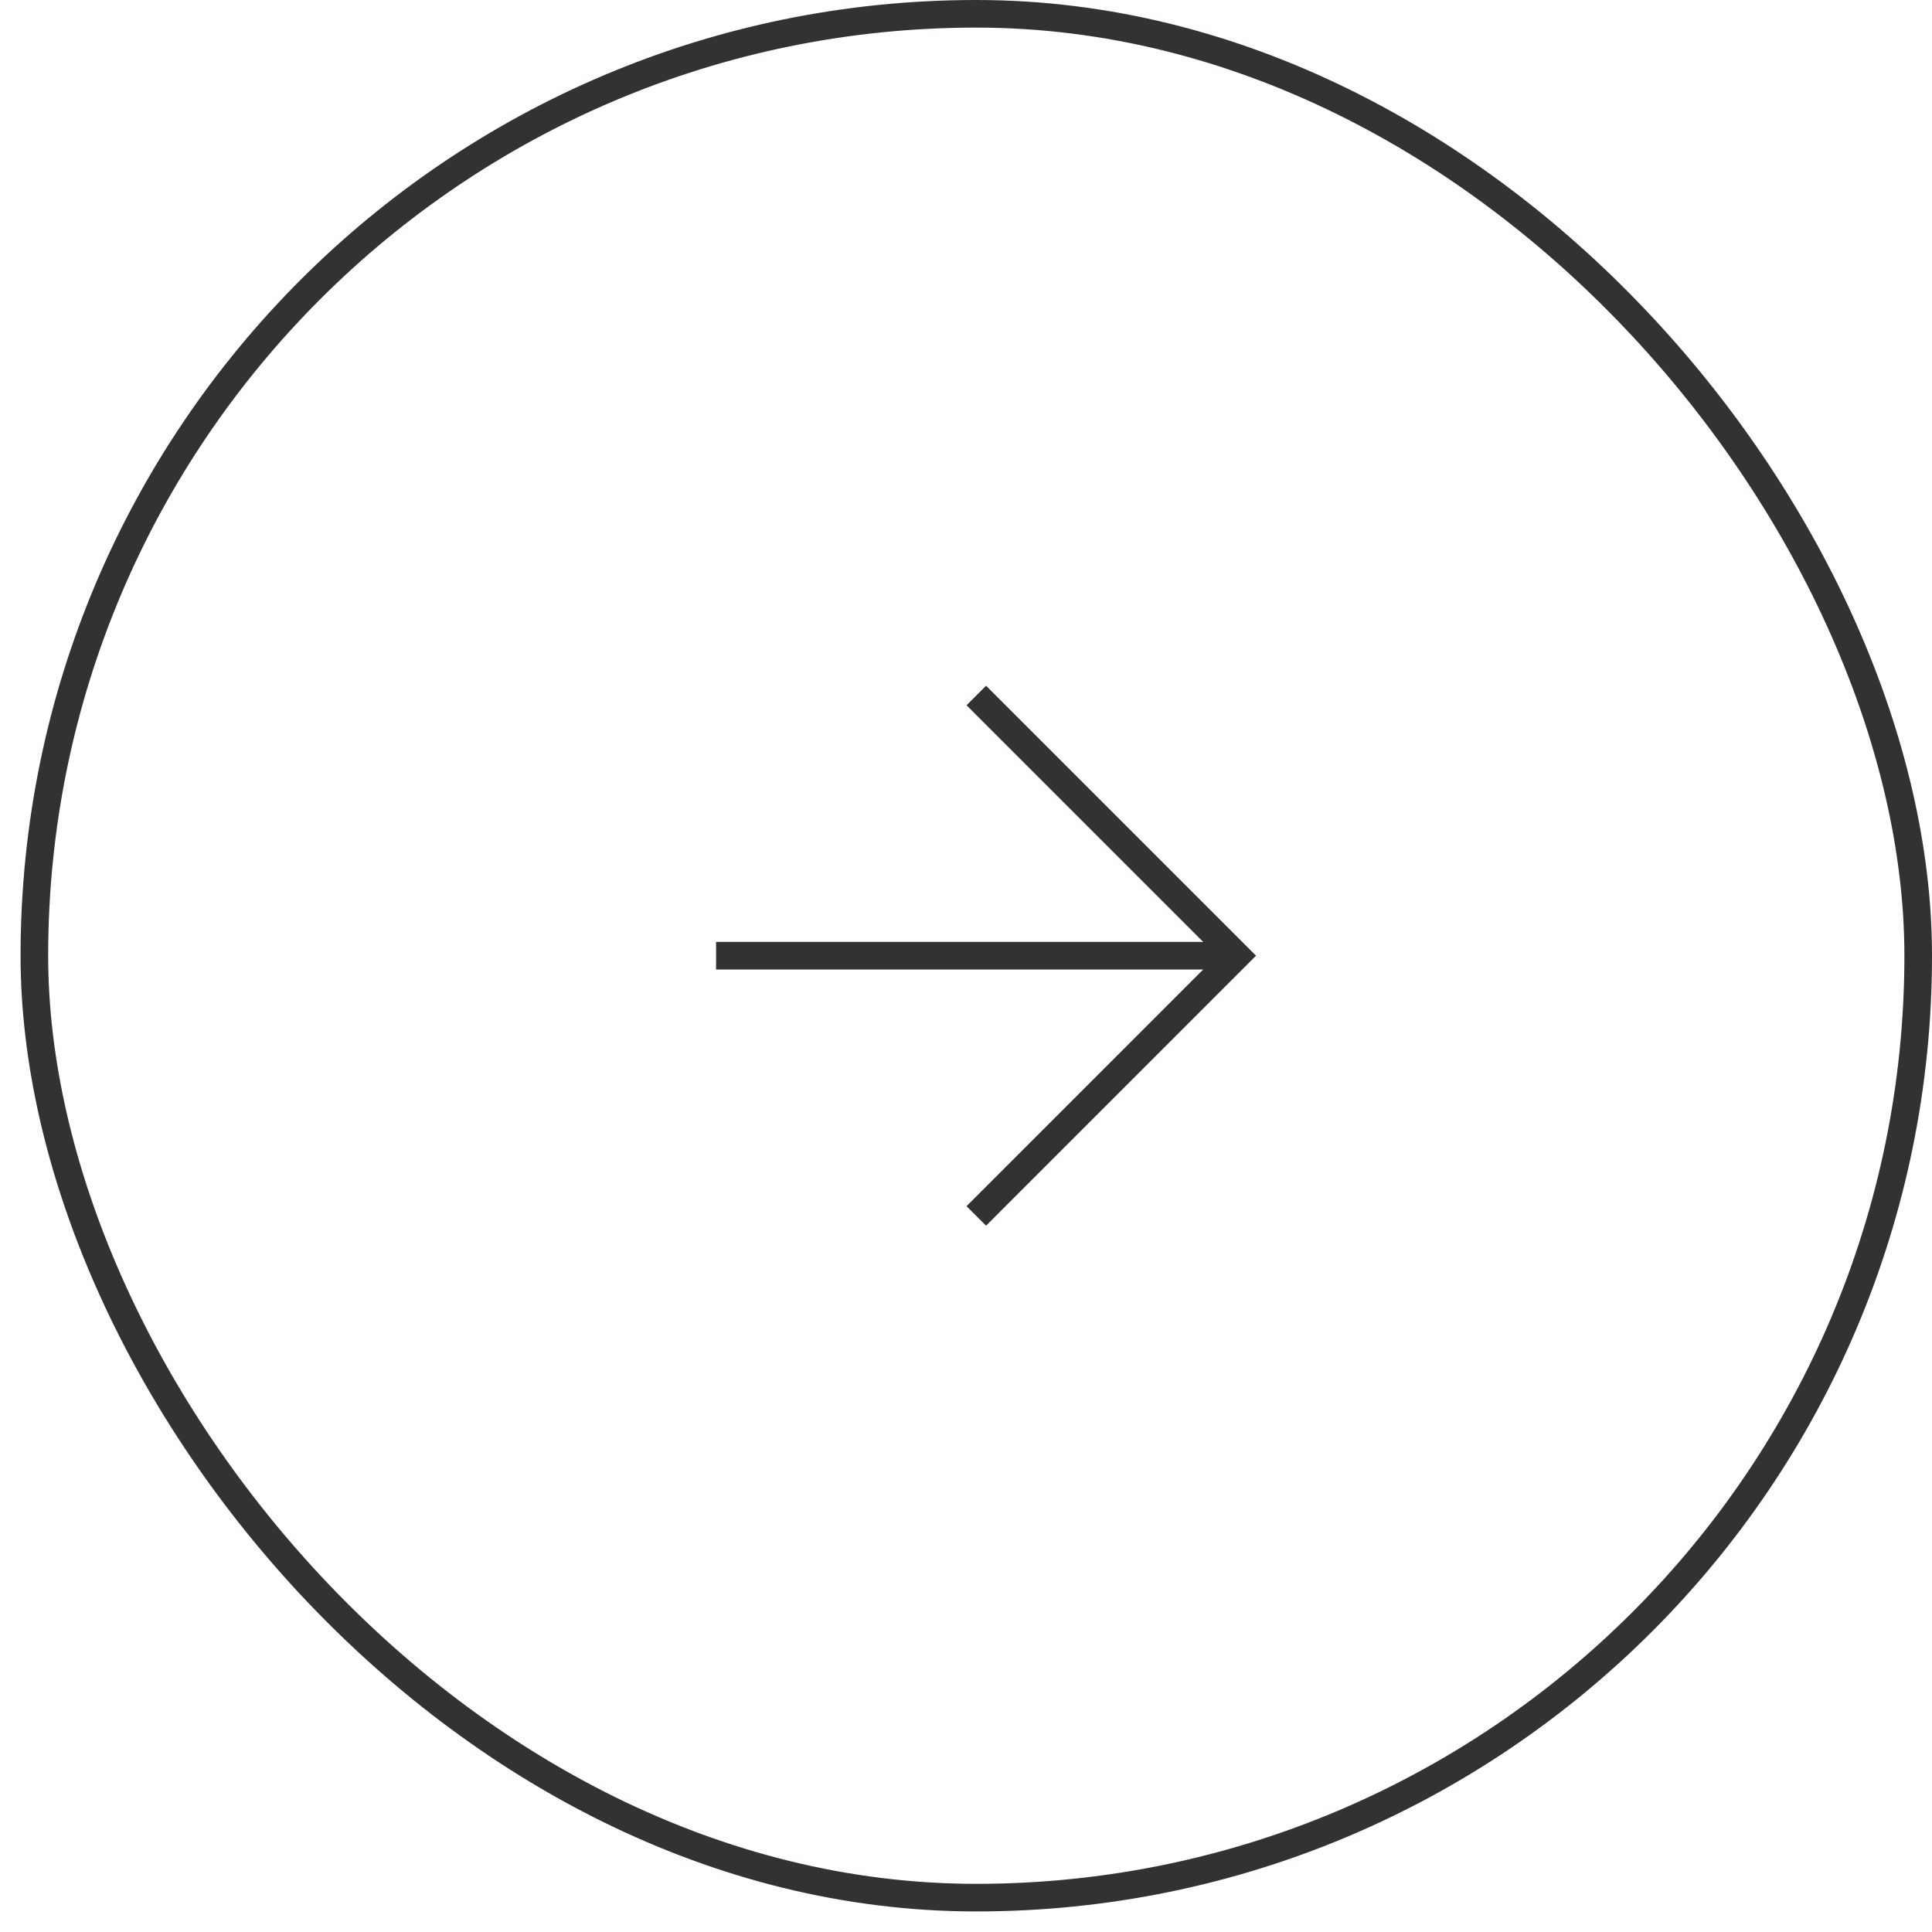 <svg width="70" height="70" viewBox="0 0 70 70" fill="none" xmlns="http://www.w3.org/2000/svg">
<rect x="69.5" y="68.755" width="68.255" height="68.255" rx="34.127" transform="rotate(-180 69.5 68.755)" stroke="#333132"/>
<g clipPath="url(#clip0_465_19450)">
<path d="M25.945 34.627H44.801" stroke="#333132" strokeWidth="2" strokeLinecap="round" strokeLinejoin="round"/>
<path d="M35.373 44.056L44.801 34.627L35.373 25.199" stroke="#333132" strokeWidth="2" strokeLinecap="round" strokeLinejoin="round"/>
</g>
<defs>
<clipPath id="clip0_465_19450">
<rect width="32" height="32" fill="white" transform="matrix(0.707 -0.707 -0.707 -0.707 35.373 57.255)"/>
</clipPath>
</defs>
</svg>
